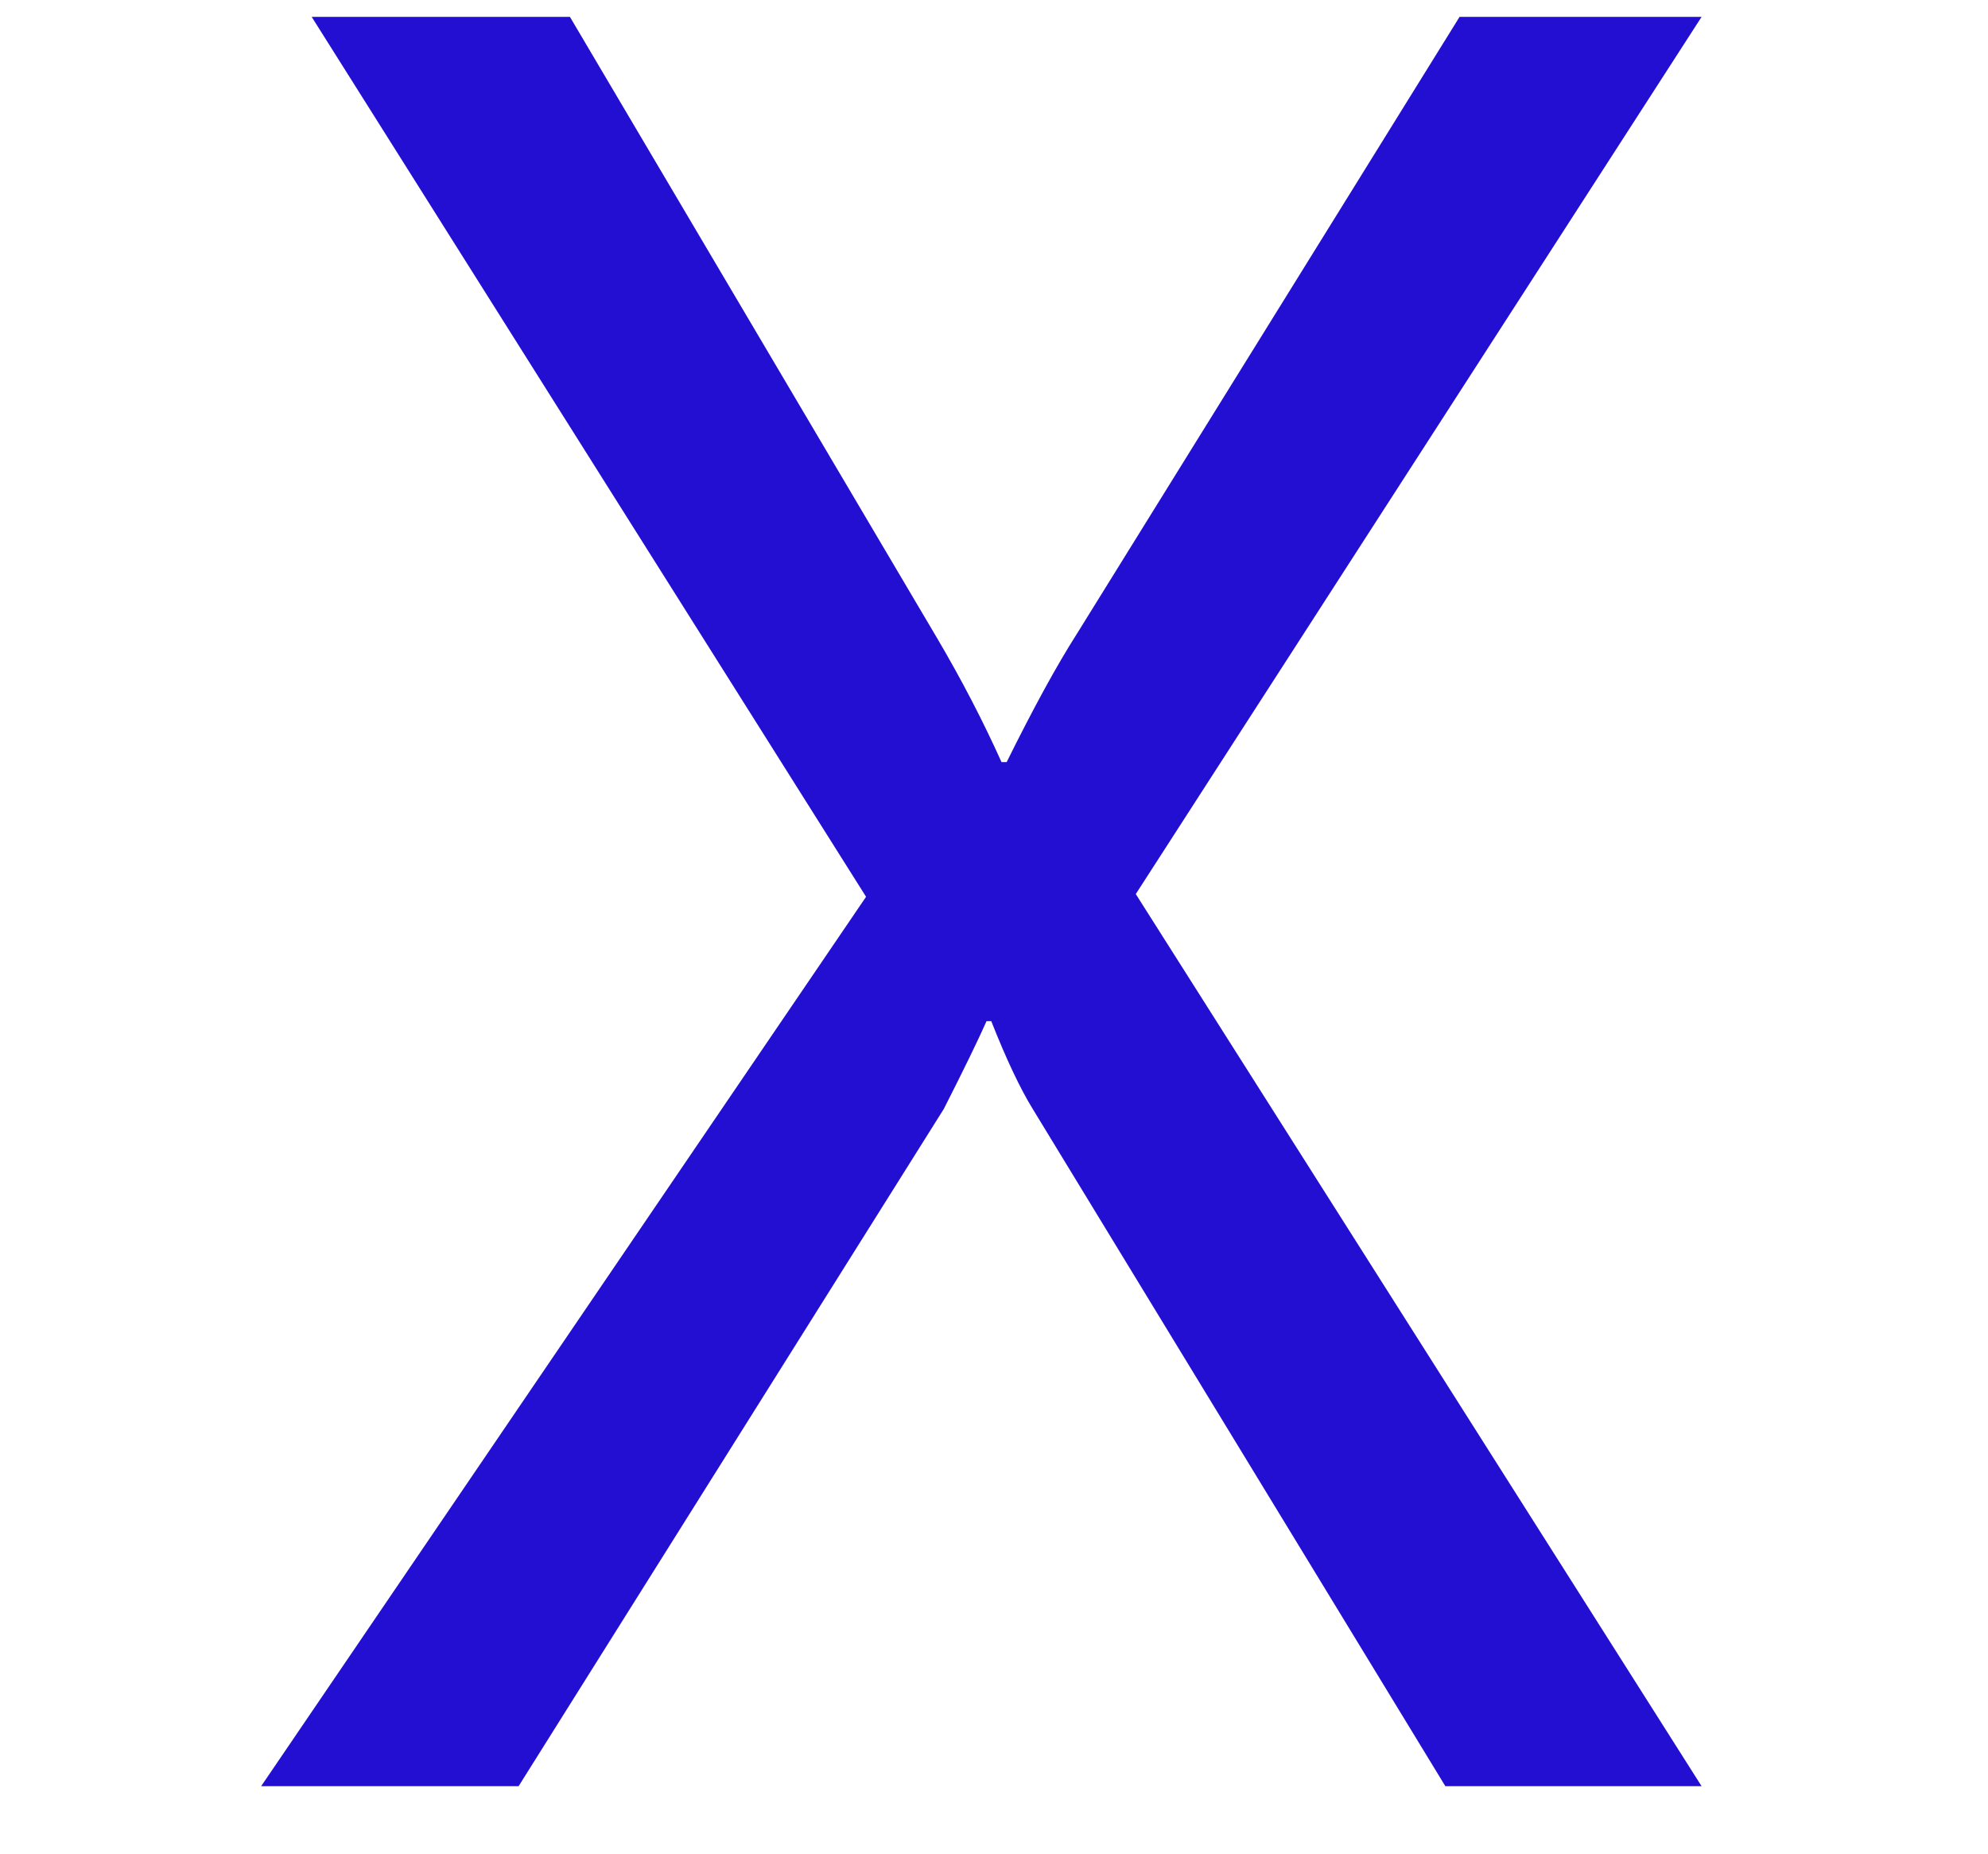 ﻿<?xml version="1.0" encoding="utf-8"?>
<!DOCTYPE svg PUBLIC "-//W3C//DTD SVG 1.1//EN" "http://www.w3.org/Graphics/SVG/1.1/DTD/svg11.dtd">
<svg xmlns="http://www.w3.org/2000/svg" xmlns:xlink="http://www.w3.org/1999/xlink" version="1.1" baseProfile="full" width="37.76" height="35.2" viewBox="0 0 37.76 35.20" enable-background="new 0 0 37.76 35.20" xml:space="preserve">
	<g>
		<path fill="#230FD2" fill-opacity="1" stroke-width="0.32" stroke-linejoin="round" d="M 32.32,33.92L 27.453,33.92L 19.615,21.058C 19.375,20.668 19.113,20.113 18.828,19.392L 18.738,19.392C 18.578,19.753 18.308,20.308 17.927,21.058L 9.85,33.92L 4.96,33.92L 16.45,17.03L 5.92,0.32L 10.825,0.32L 17.808,12.133C 18.267,12.913 18.672,13.693 19.023,14.473L 19.12,14.473C 19.63,13.443 20.075,12.63 20.455,12.035L 27.723,0.32L 32.32,0.32L 21.573,16.978L 32.32,33.92 Z "/>
	</g>
</svg>
